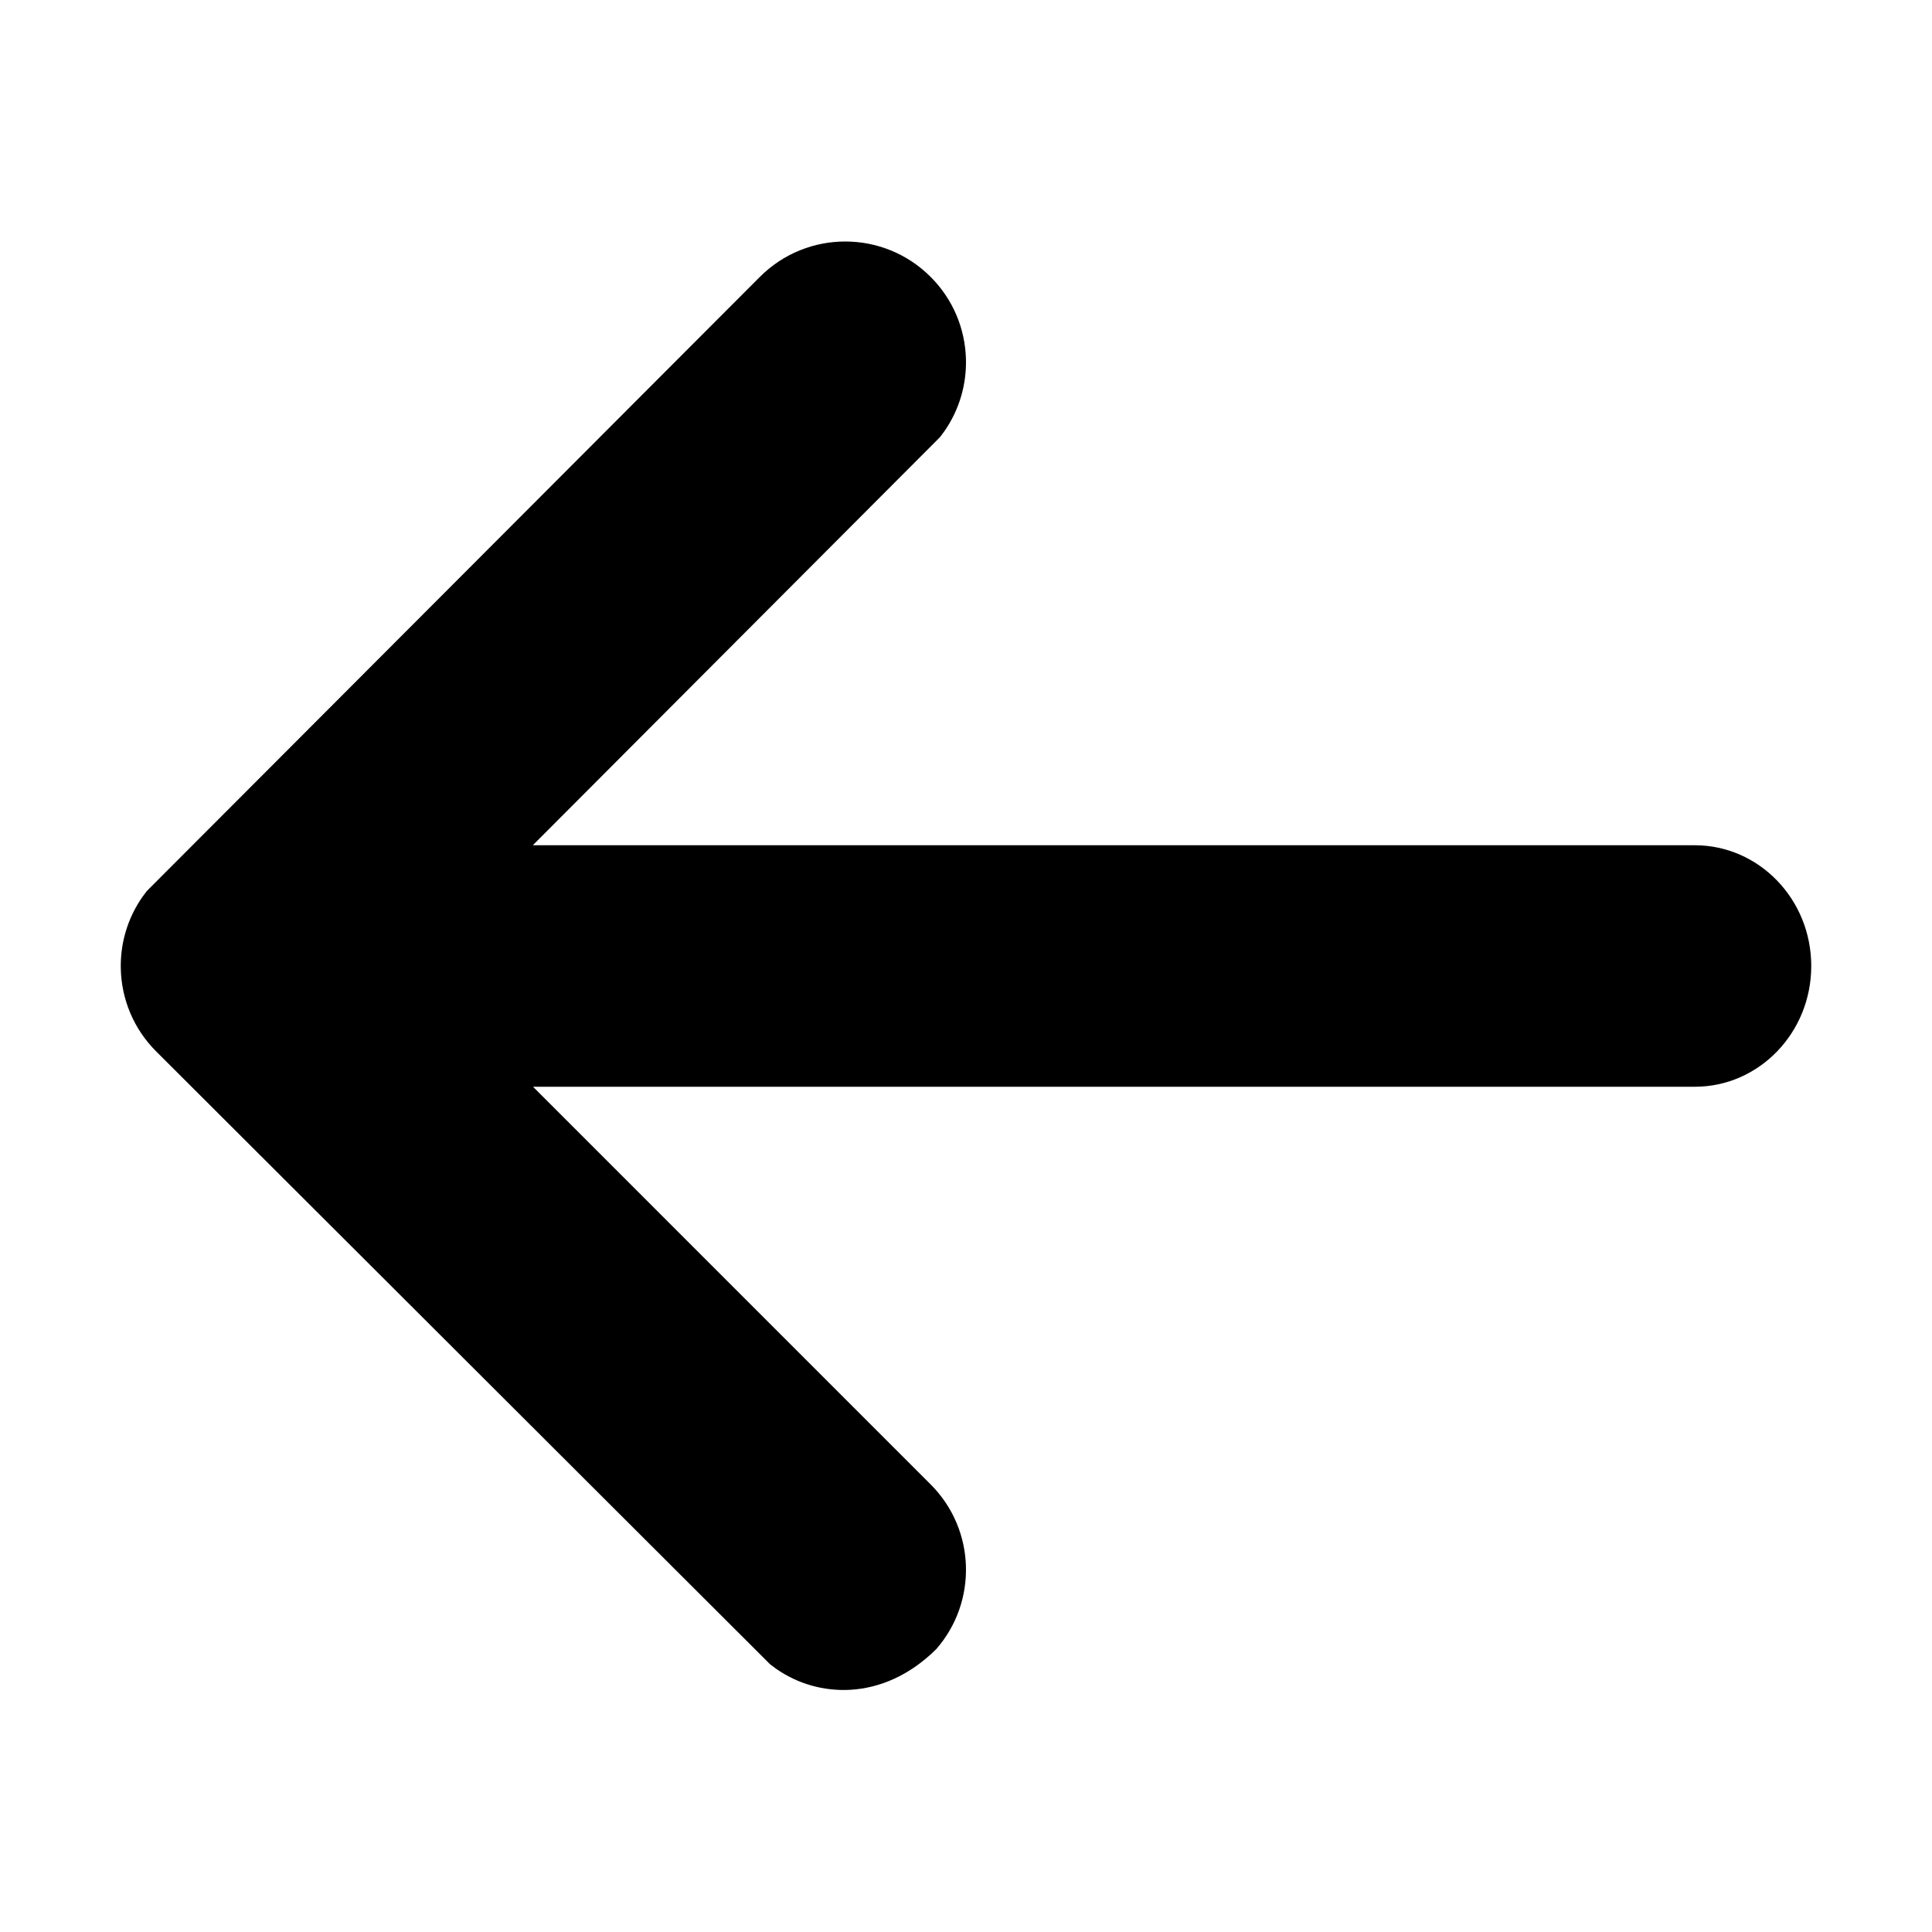 <?xml version="1.0" encoding="UTF-8"?>
<svg width="64px" height="64px" viewBox="0 0 64 64" version="1.1" xmlns="http://www.w3.org/2000/svg" xmlns:xlink="http://www.w3.org/1999/xlink">
    <title>arrow_left</title>
    <g id="arrow_left" stroke="none" stroke-width="1" fill="none" fill-rule="evenodd">
        <path d="M28,8 C29.024,8 30.047,8.391 30.828,9.172 C31.581,9.925 31.971,10.903 31.998,11.889 C32.022,12.728 31.782,13.573 31.281,14.29 L31.137,14.482 L17.65,28 L56.143,28 C57.208,28 58.172,28.448 58.87,29.172 C59.568,29.895 60,30.895 60,32 C60,33.105 59.568,34.105 58.87,34.828 C58.172,35.552 57.208,36 56.143,36 L17.657,36 L30.828,49.172 C31.581,49.925 31.971,50.903 31.998,51.889 C32.025,52.867 31.696,53.852 31.01,54.634 C30.145,55.49 29.152,55.922 28.162,55.977 C27.294,56.024 26.432,55.787 25.705,55.277 L25.51,55.131 L5.172,34.828 C4.419,34.075 4.029,33.097 4.002,32.111 C3.978,31.272 4.217,30.427 4.719,29.71 L4.862,29.518 L25.172,9.172 C25.953,8.391 26.976,8 28,8 Z" id="Combined-Shape" fill="#000000"></path>
    </g>
</svg>